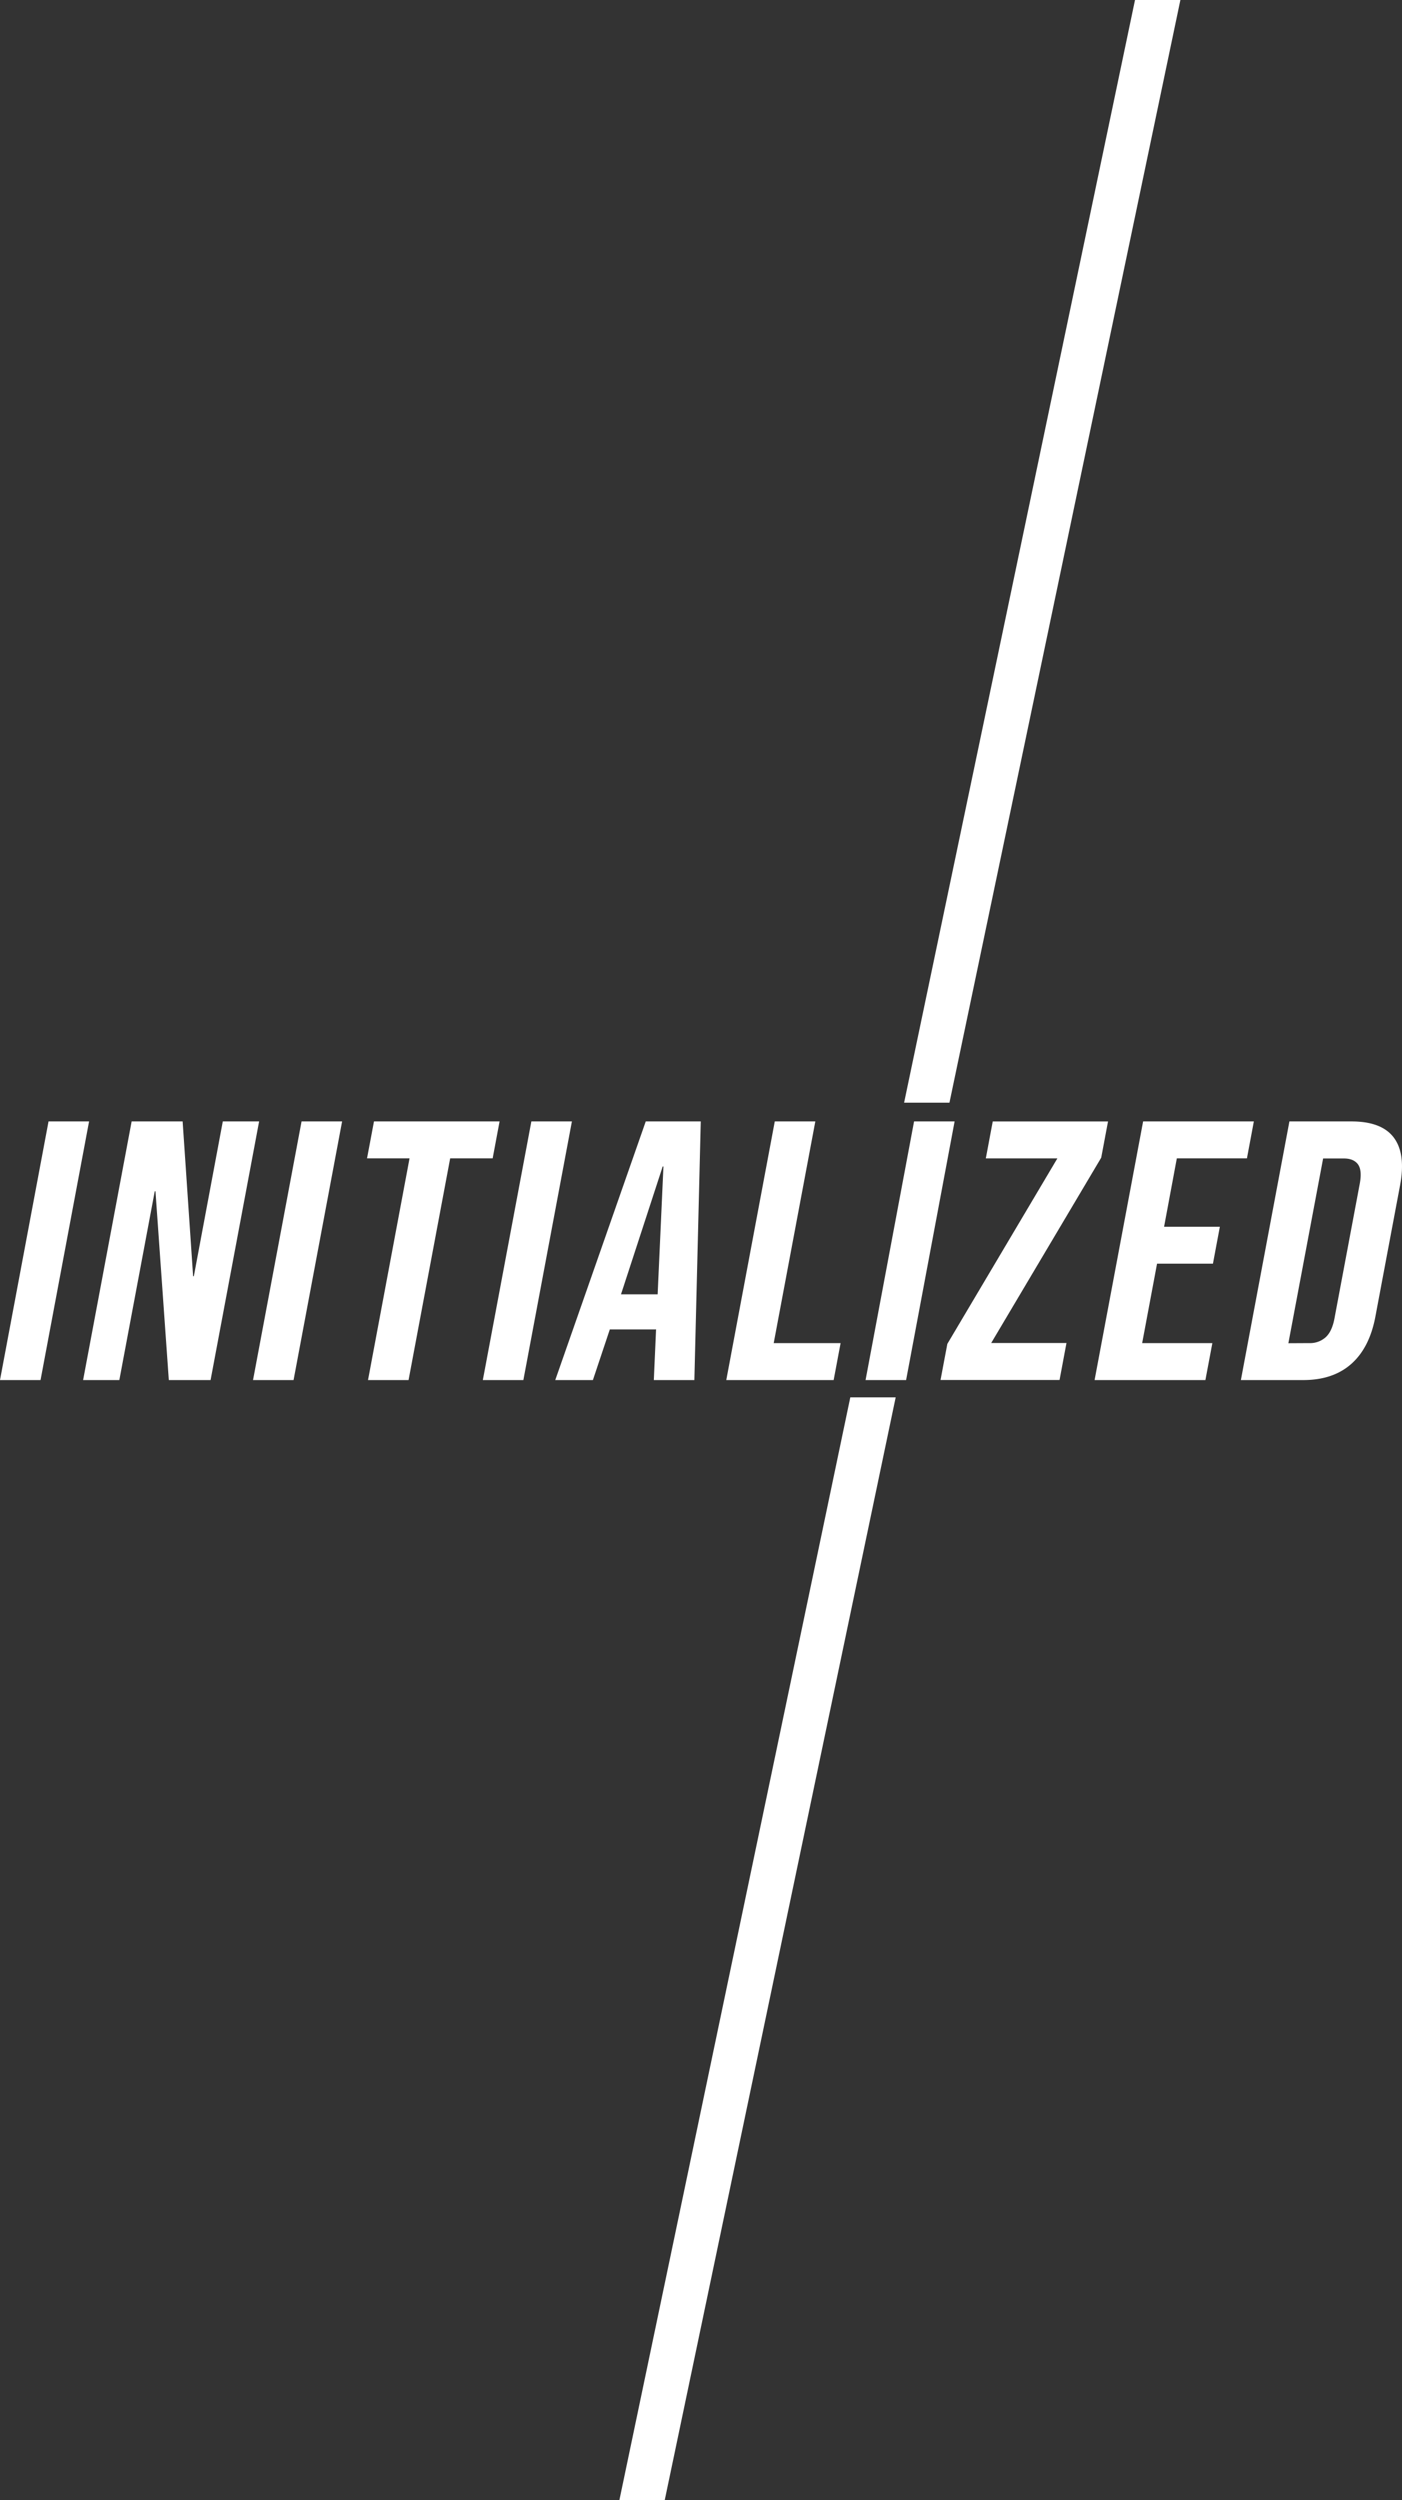 <svg xmlns="http://www.w3.org/2000/svg" viewBox="0 0 484.16 863.19"><rect x="0" y="0" width="484.16" height="863.19" fill="#333333" stroke="none"/><defs><style>.cls-1{fill:#fff;}</style></defs><g id="レイヤー_2" data-name="レイヤー 2"><g id="レイヤー_1-2" data-name="レイヤー 1"><path class="cls-1" d="M16.76,387.19h14L14,476.49H0Z"/><path class="cls-1" d="M45.46,387.19H63.07l3.62,53.45h.25l10-53.45H89.48l-16.76,89.3H58.3L53.69,411.3h-.25L41.21,476.49H28.7Z"/><path class="cls-1" d="M104.14,387.19h14l-16.76,89.3h-14Z"/><path class="cls-1" d="M141.43,399.94H126.75l2.4-12.75h43.37l-2.39,12.75H155.46l-14.37,76.55h-14Z"/><path class="cls-1" d="M183.5,387.19h14l-16.76,89.3h-14Z"/><path class="cls-1" d="M223,387.19h19l-2.21,89.3h-14l.78-17.73-.05.25H210.59l-5.84,17.48h-13Zm4.11,59.7,2-44.14h-.26l-14.4,44.14Z"/><path class="cls-1" d="M267.56,387.19h14l-14.37,76.54h23.1l-2.4,12.76H250.81Z"/><path class="cls-1" d="M315.66,387.19h14l-16.75,89.3h-14Z"/><path class="cls-1" d="M327.15,464l38-64.05H340.44l2.39-12.75h39.81l-2.35,12.5-38,64h26l-2.39,12.76H324.8Z"/><path class="cls-1" d="M394.76,387.19H433l-2.39,12.75H406.4L402,423.55h19.26l-2.39,12.75H399.57l-5.14,27.43h24.24l-2.4,12.76H378Z"/><path class="cls-1" d="M445.28,387.19h21.43q10.46,0,14.64,5.61t2.14,16.46L475,454.42q-2,10.84-8.32,16.46T450,476.49H428.52Zm6.81,76.54a8.1,8.1,0,0,0,5.68-2q2.24-2,3.09-6.63l8.72-46.44q.85-4.59-.61-6.63c-1-1.36-2.61-2.05-4.91-2.05h-7.14l-12,63.79Z"/><polygon class="cls-1" points="229.56 863.19 213.9 863.19 293.64 482.46 309.31 482.46 229.56 863.19"/><polygon class="cls-1" points="327.88 380.72 312.22 380.72 391.96 0 407.63 0 327.88 380.72"/></g></g></svg>